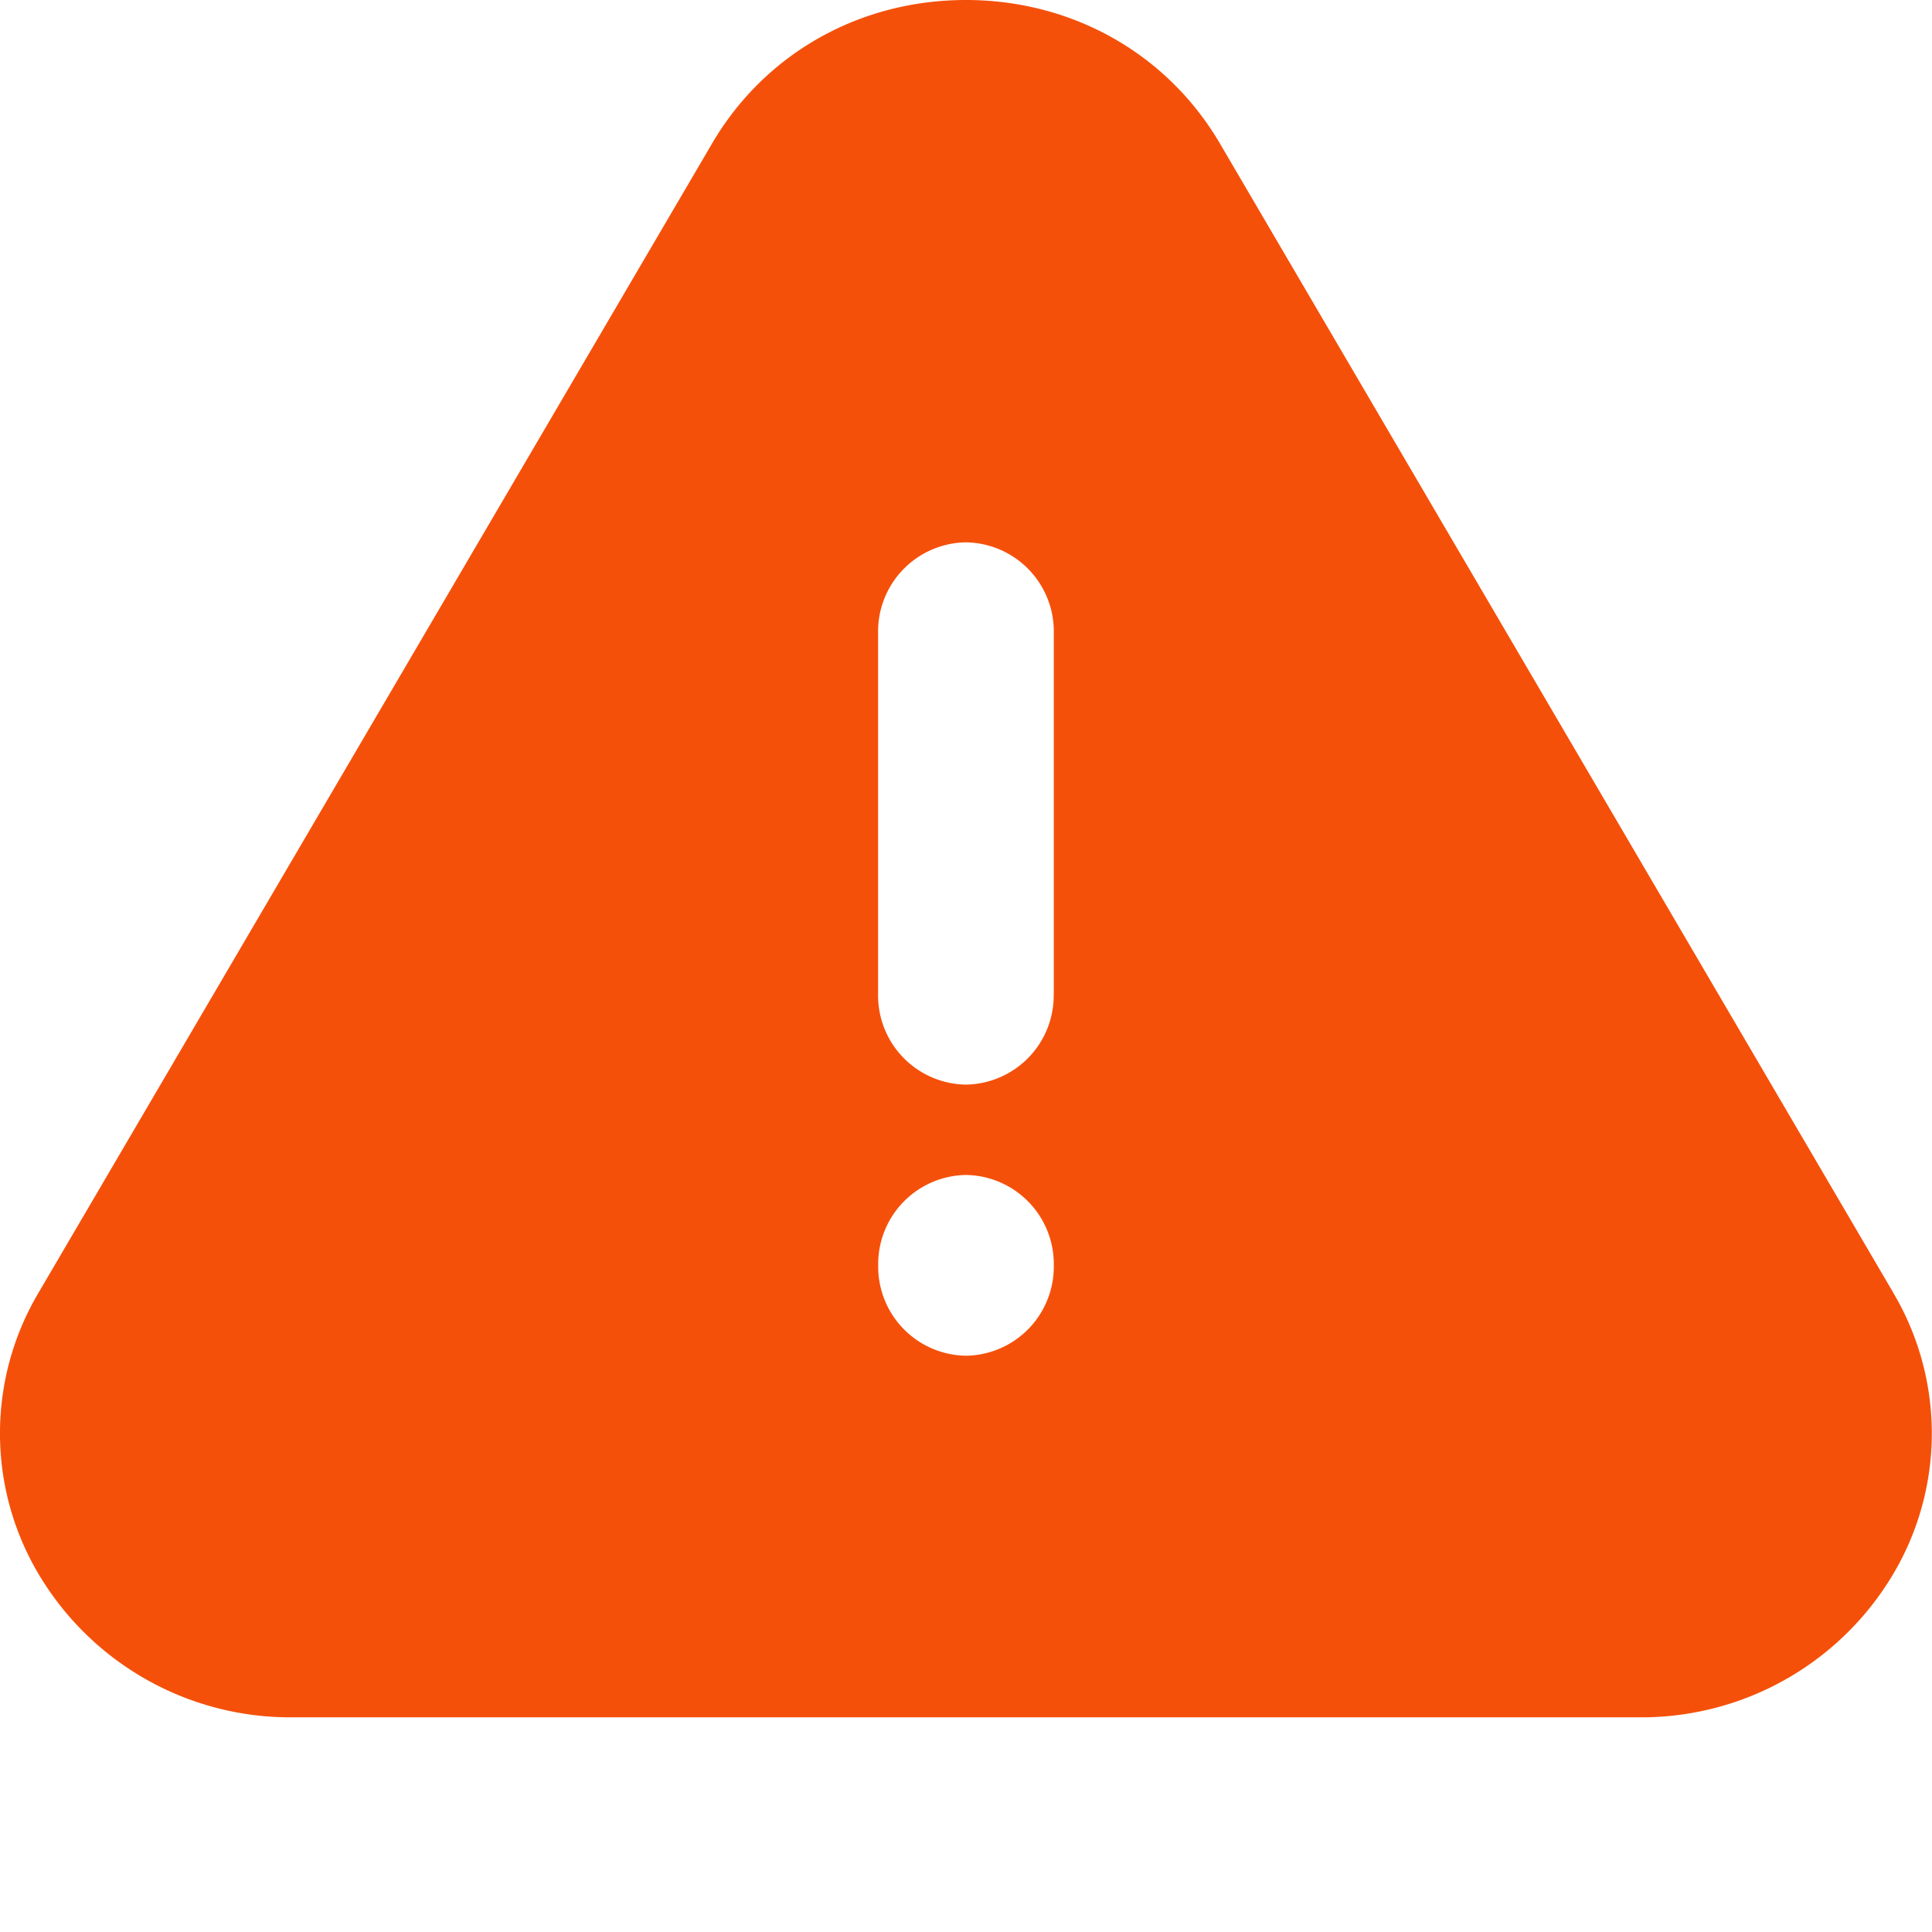 <svg xmlns="http://www.w3.org/2000/svg" xmlns:xlink="http://www.w3.org/1999/xlink" width="18" height="18" viewBox="0 0 18 18">
    <defs>
        <path id="a" d="M9.817 9.263a.83.83 0 0 1-.818.842.83.83 0 0 1-.818-.842V5.895A.83.83 0 0 1 9 5.053a.83.83 0 0 1 .818.842v3.368zM9 12.631a.83.83 0 0 1-.818-.842.83.83 0 0 1 .818-.842.83.83 0 0 1 .818.842.83.83 0 0 1-.818.842zm8.64-.586L11.364 1.334C10.873.499 9.989 0 8.999 0c-.99 0-1.873.499-2.363 1.334L.359 12.044A2.569 2.569 0 0 0 .322 14.6a2.727 2.727 0 0 0 2.4 1.4h12.554a2.727 2.727 0 0 0 2.4-1.4 2.569 2.569 0 0 0-.036-2.554z"/>
    </defs>
    <g fill="none" fill-rule="evenodd">
        <path d="M0 0h18v18H0z"/>
        <use fill="#F5500A" fill-rule="nonzero" opacity=".8" xlink:href="#a"/>
    </g>
</svg>
